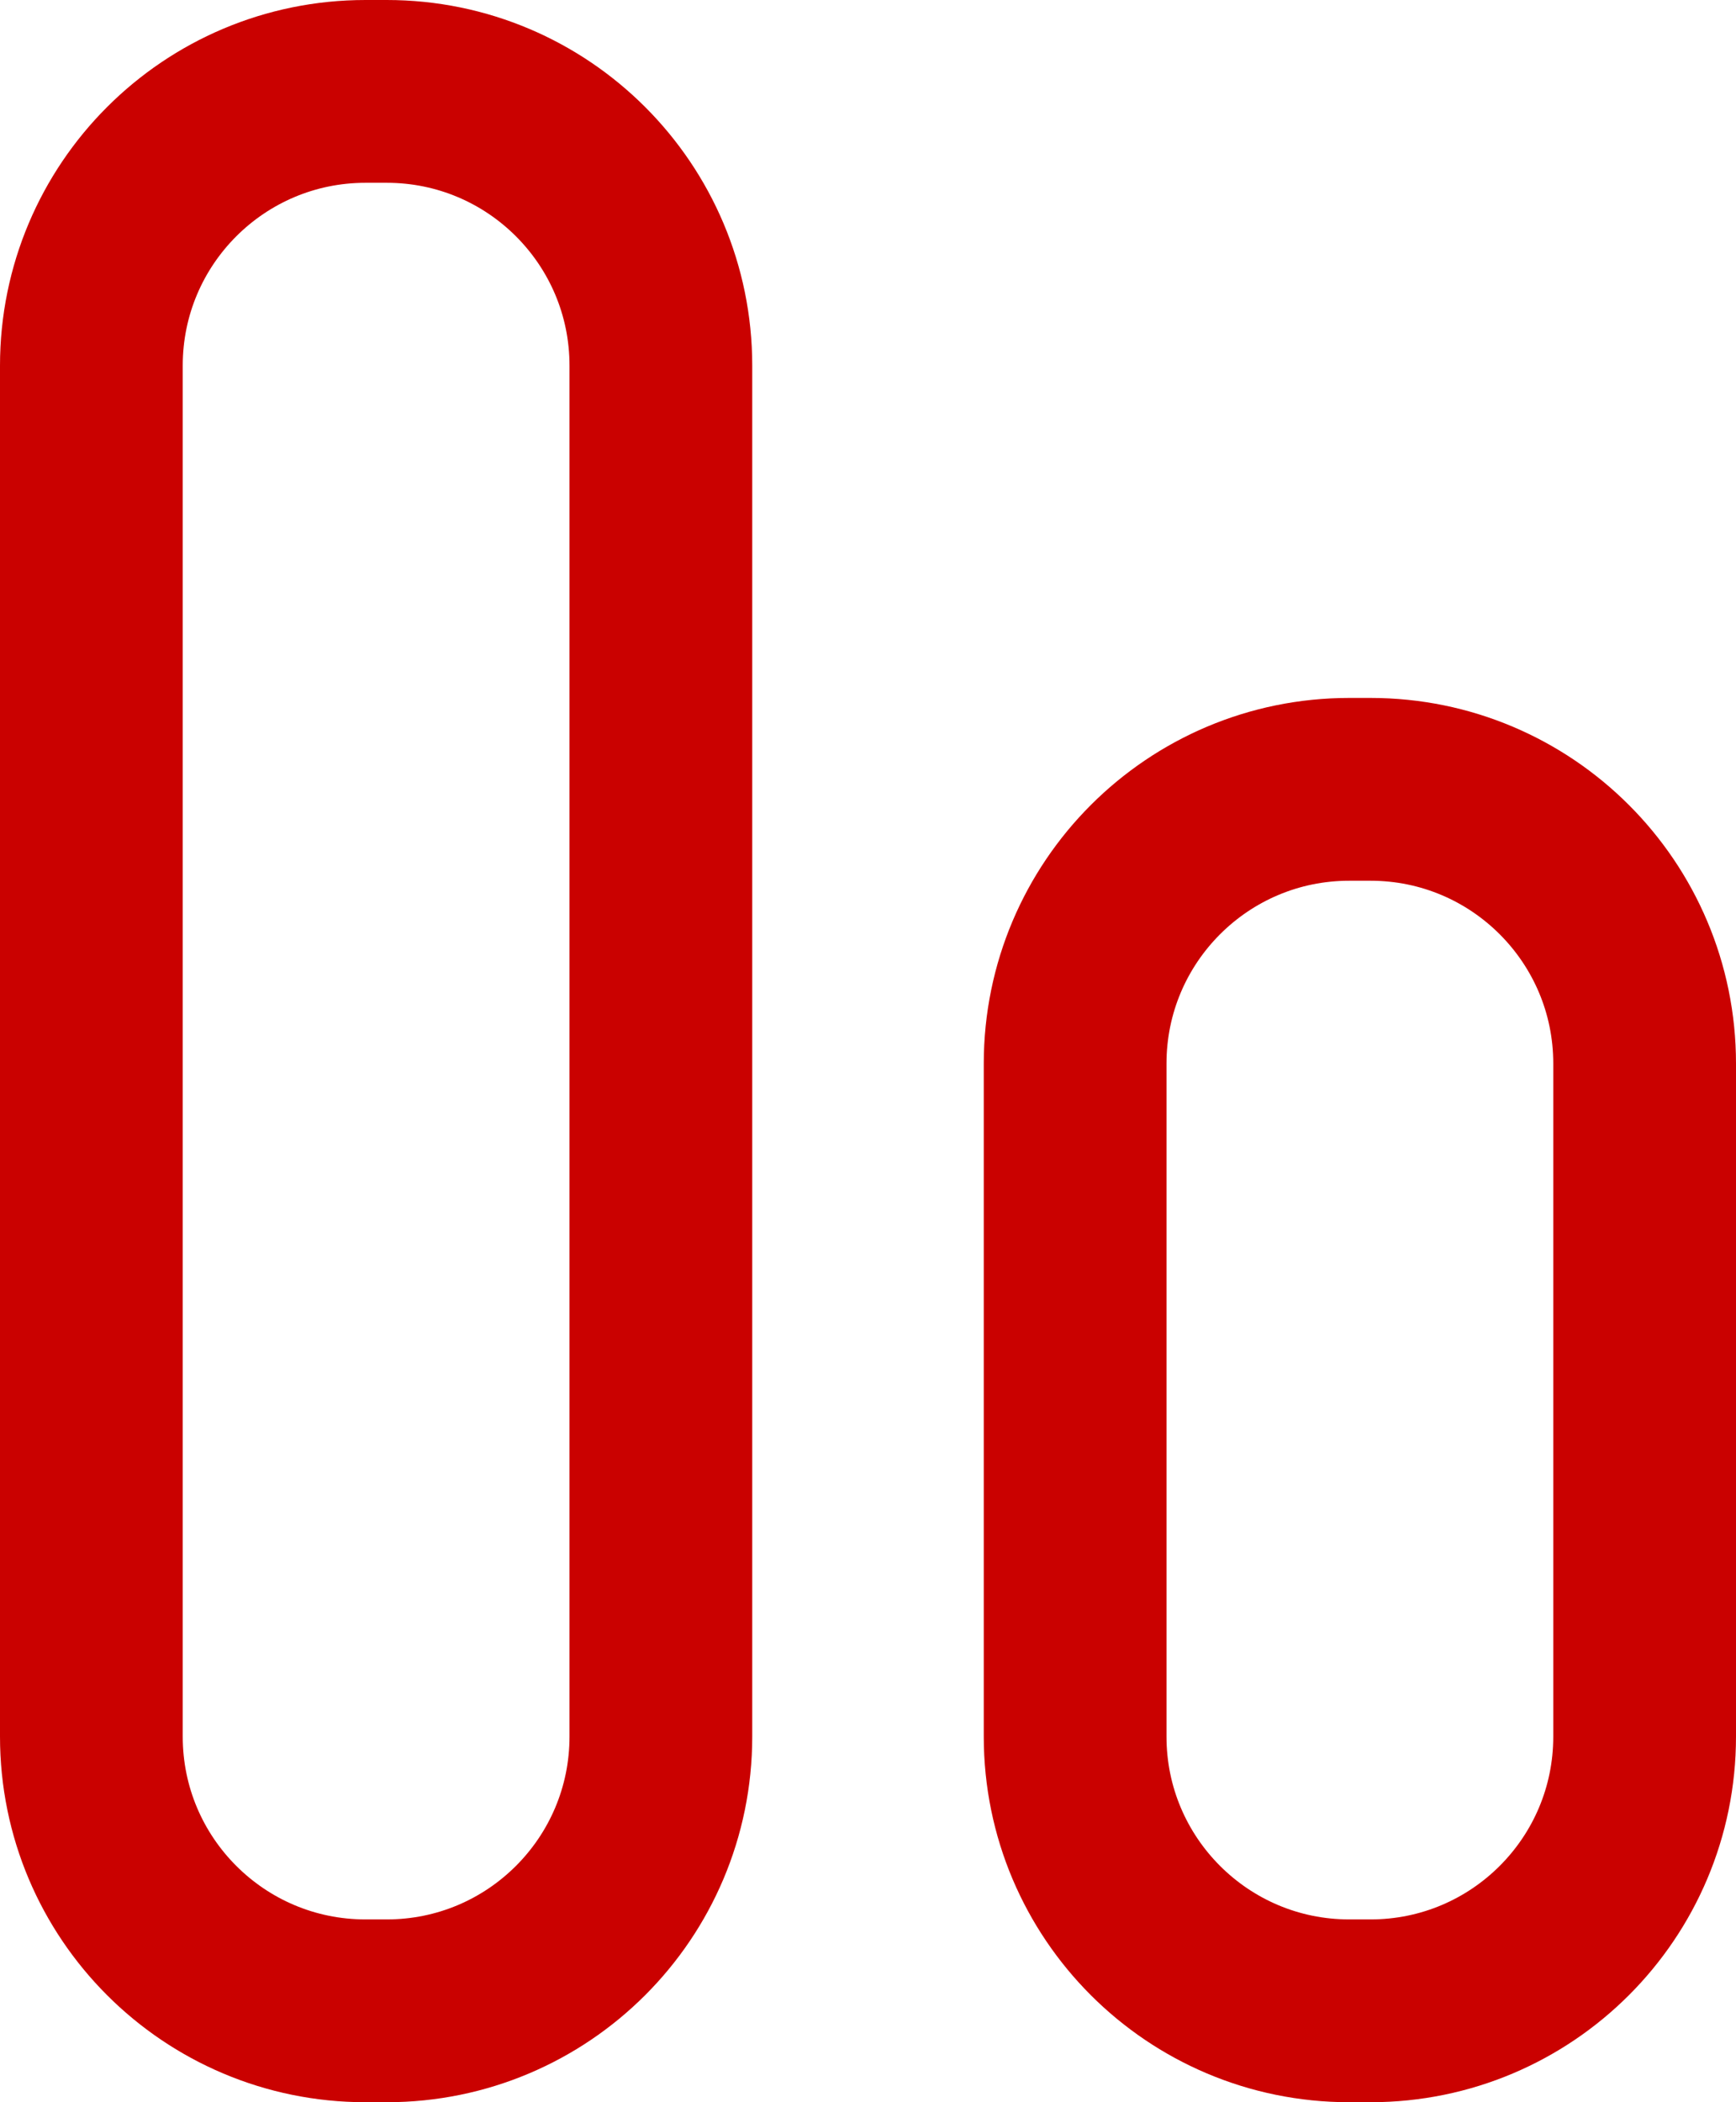 <svg width="19" height="23" viewBox="0 0 19 23" fill="none" xmlns="http://www.w3.org/2000/svg">
<path d="M11.767 19C11.767 20.657 13.11 22 14.767 22H15C16.657 22 18 20.657 18 19V11.636C18 9.98 16.657 8.636 15 8.636H14.767C13.11 8.636 11.767 9.98 11.767 11.636V19Z" stroke="#CA0100" stroke-width="2" stroke-linecap="round" stroke-linejoin="round"/>
<path d="M1 19C1 20.657 2.343 22 4 22H4.233C5.89 22 7.233 20.657 7.233 19V4C7.233 2.343 5.89 1 4.233 1H4C2.343 1 1 2.343 1 4V19Z" stroke="#CA0100" stroke-width="2" stroke-linecap="round" stroke-linejoin="round"/>
</svg>
